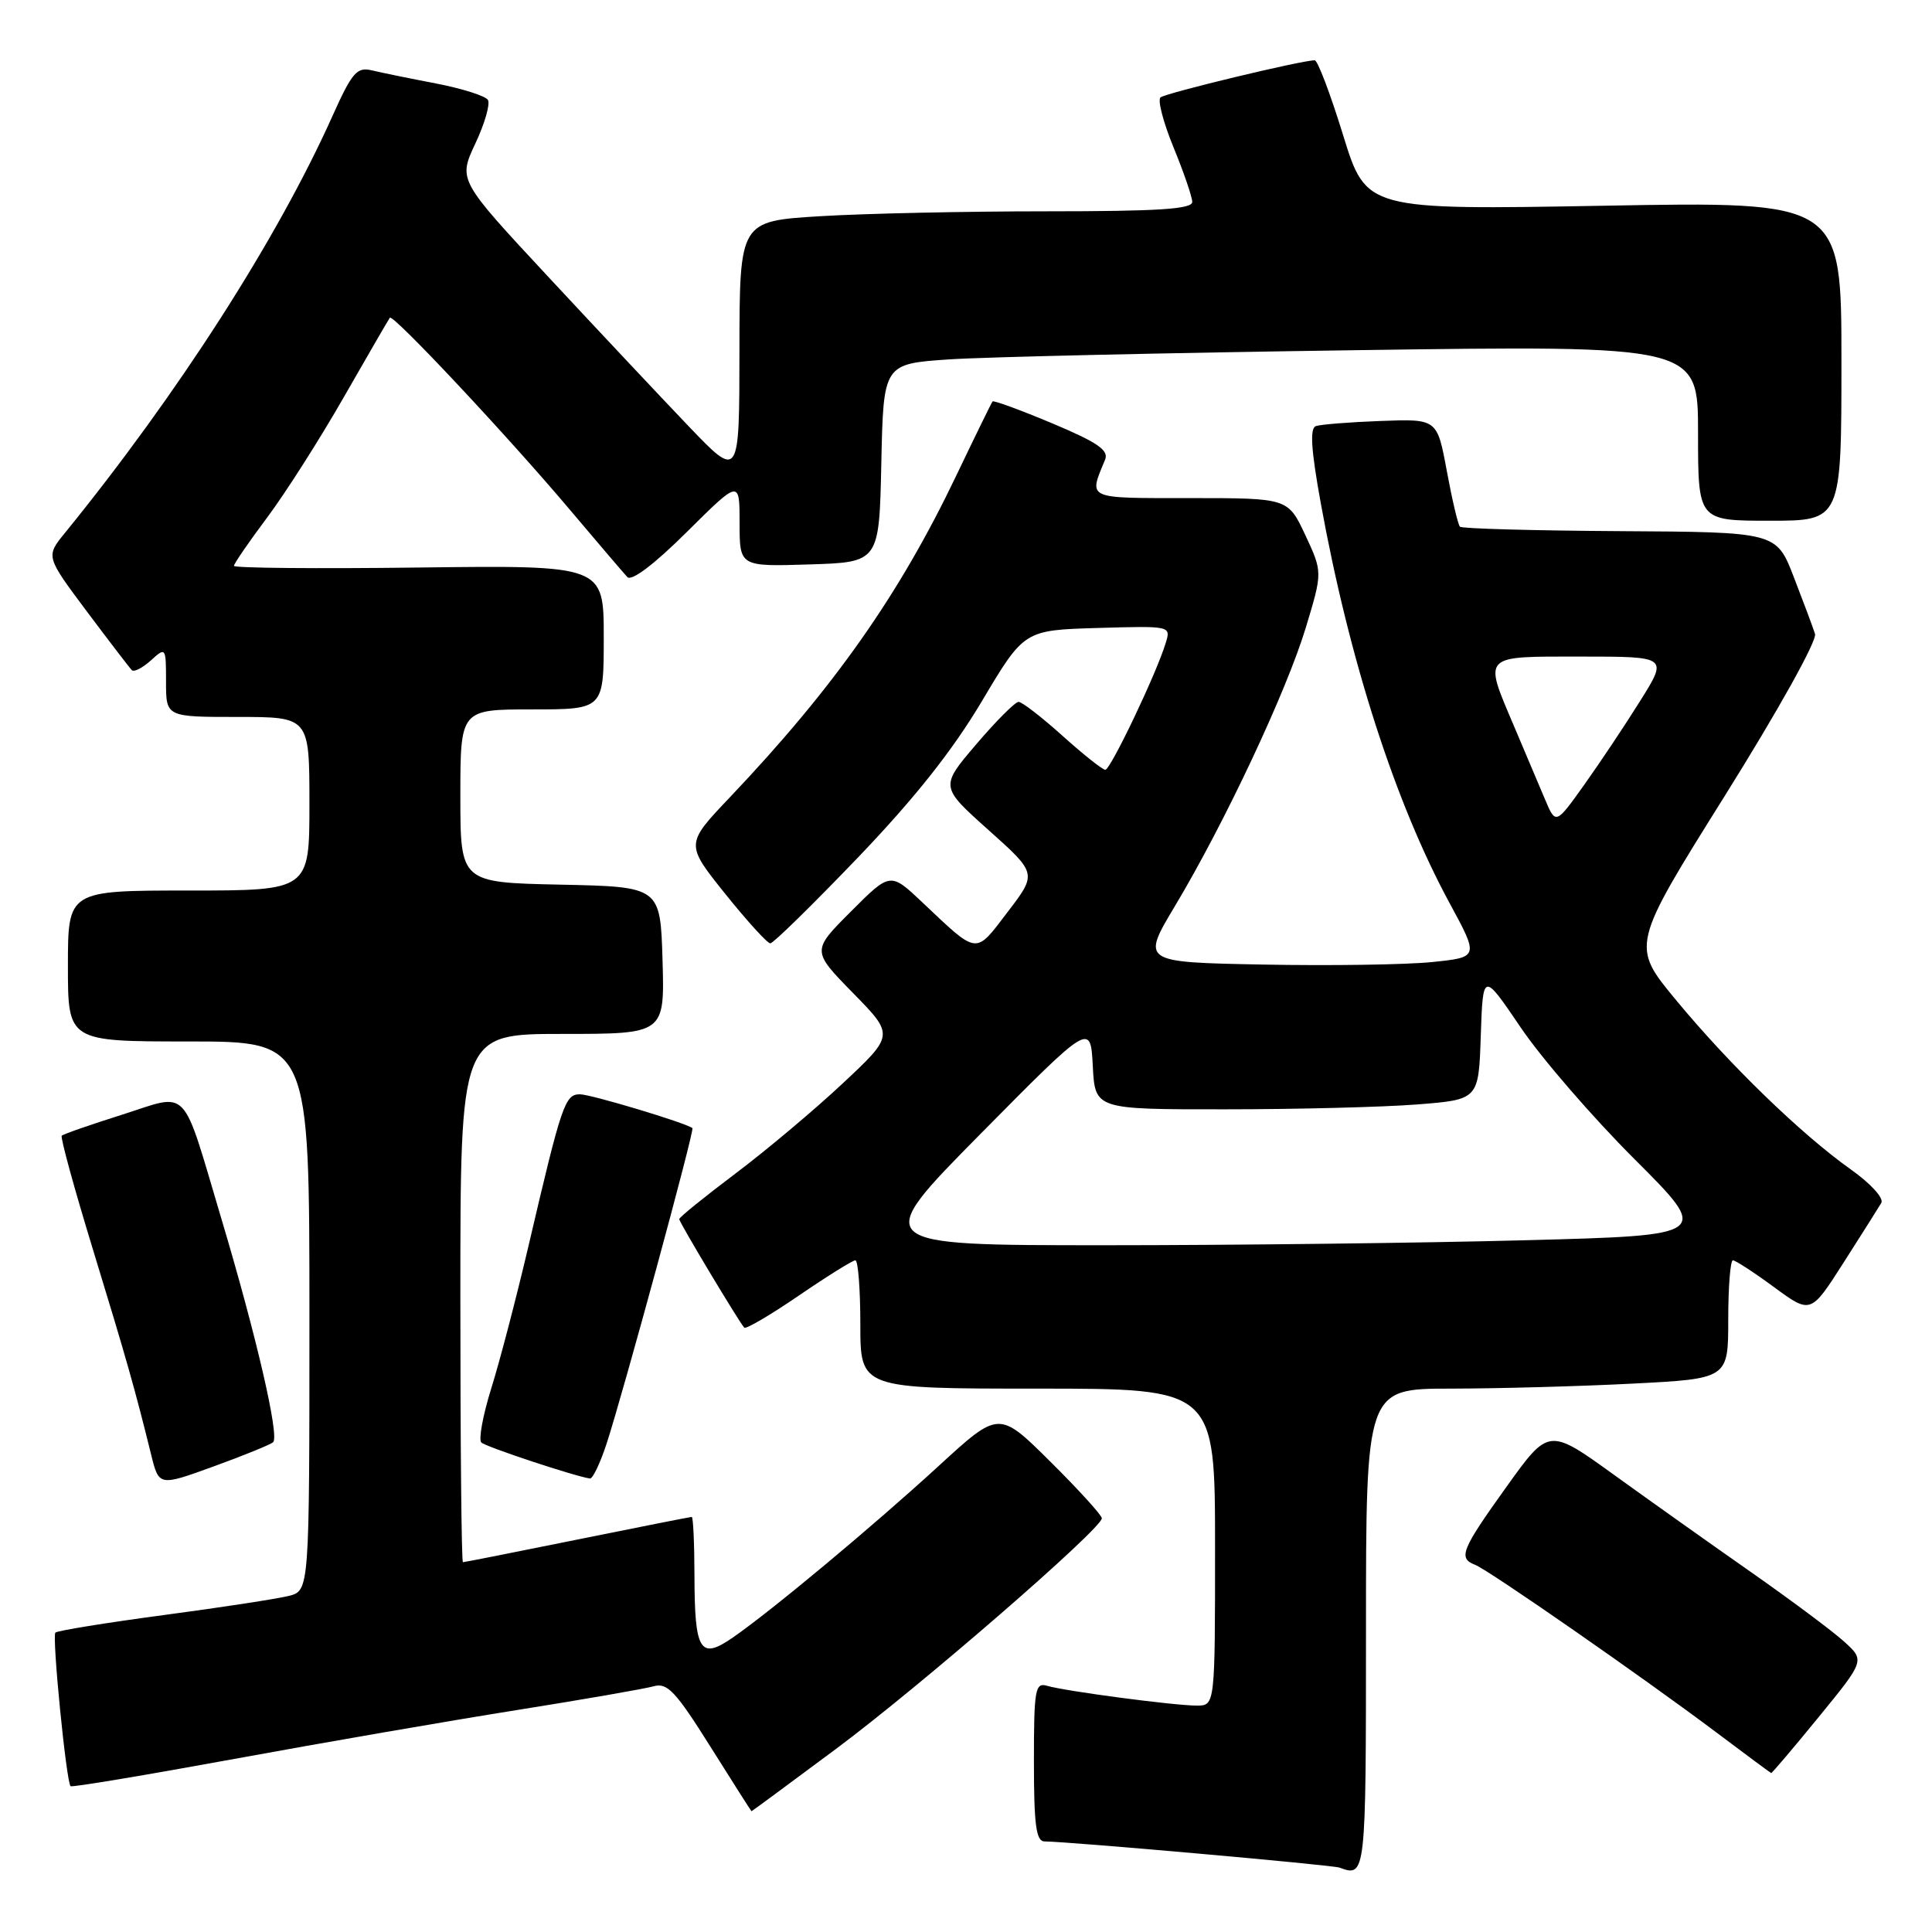 <?xml version="1.0" encoding="UTF-8" standalone="no"?>
<!DOCTYPE svg PUBLIC "-//W3C//DTD SVG 1.1//EN" "http://www.w3.org/Graphics/SVG/1.1/DTD/svg11.dtd" >
<svg xmlns="http://www.w3.org/2000/svg" xmlns:xlink="http://www.w3.org/1999/xlink" version="1.1" viewBox="0 0 256 256">
 <g >
 <path fill="currentColor"
d=" M 181.00 216.00 C 181.00 184.00 181.00 184.00 192.25 184.00 C 198.44 183.99 209.24 183.70 216.25 183.34 C 229.00 182.69 229.00 182.69 229.00 174.85 C 229.00 170.53 229.28 167.00 229.62 167.00 C 229.95 167.00 232.42 168.60 235.08 170.56 C 239.93 174.12 239.93 174.12 244.28 167.31 C 246.67 163.57 248.92 160.00 249.28 159.40 C 249.65 158.77 247.90 156.84 245.22 154.94 C 238.67 150.29 229.14 141.06 222.08 132.51 C 216.12 125.31 216.12 125.31 228.56 105.43 C 235.65 94.09 240.78 84.88 240.50 84.00 C 240.23 83.14 238.96 79.75 237.69 76.47 C 235.38 70.50 235.38 70.50 214.65 70.38 C 203.25 70.31 193.71 70.05 193.45 69.79 C 193.19 69.52 192.41 66.20 191.71 62.41 C 190.43 55.50 190.43 55.50 182.97 55.78 C 178.86 55.93 174.99 56.24 174.36 56.46 C 173.54 56.74 173.72 59.56 175.01 66.68 C 178.79 87.49 184.87 106.38 192.08 119.67 C 195.97 126.84 195.97 126.84 189.73 127.48 C 186.30 127.83 176.24 127.98 167.37 127.81 C 151.23 127.50 151.23 127.50 155.72 120.00 C 162.28 109.04 170.48 91.58 173.03 83.15 C 175.25 75.81 175.25 75.81 172.96 70.90 C 170.66 66.00 170.66 66.00 157.71 66.00 C 143.77 66.00 144.24 66.21 146.43 60.91 C 146.95 59.66 145.43 58.62 139.44 56.10 C 135.22 54.33 131.66 53.03 131.52 53.19 C 131.38 53.36 129.22 57.77 126.72 63.00 C 119.16 78.82 110.54 91.08 96.68 105.68 C 90.82 111.85 90.82 111.85 96.09 118.43 C 98.99 122.04 101.68 125.00 102.07 125.00 C 102.46 125.00 107.66 119.90 113.64 113.67 C 121.18 105.80 126.21 99.46 130.10 92.92 C 135.70 83.50 135.70 83.50 145.43 83.21 C 155.16 82.93 155.16 82.93 154.46 85.21 C 153.24 89.24 147.15 102.00 146.46 102.00 C 146.09 102.00 143.54 99.97 140.79 97.50 C 138.04 95.03 135.42 93.00 134.97 93.00 C 134.52 93.00 131.99 95.53 129.36 98.62 C 124.56 104.24 124.56 104.24 130.99 109.99 C 137.42 115.74 137.42 115.74 133.52 120.84 C 129.17 126.55 129.66 126.60 122.23 119.58 C 117.97 115.55 117.97 115.55 112.76 120.77 C 107.55 125.98 107.55 125.98 113.02 131.57 C 118.50 137.16 118.50 137.16 111.65 143.57 C 107.89 147.09 101.47 152.48 97.40 155.54 C 93.33 158.61 90.00 161.30 90.00 161.54 C 90.00 161.96 97.89 175.12 98.62 175.92 C 98.84 176.15 102.09 174.24 105.85 171.67 C 109.61 169.10 112.98 167.00 113.34 167.00 C 113.70 167.00 114.00 170.82 114.00 175.50 C 114.00 184.00 114.00 184.00 137.50 184.00 C 161.00 184.00 161.00 184.00 161.00 205.00 C 161.00 226.00 161.00 226.00 158.57 226.00 C 155.60 226.00 141.16 224.09 138.75 223.38 C 137.16 222.91 137.00 223.84 137.00 233.43 C 137.00 241.84 137.29 244.00 138.41 244.00 C 141.41 244.00 176.56 247.12 177.50 247.47 C 180.98 248.76 181.00 248.55 181.00 216.00 Z  M 110.76 231.75 C 121.88 223.48 146.00 202.55 146.00 201.18 C 146.00 200.78 142.93 197.40 139.18 193.68 C 132.37 186.92 132.37 186.92 124.42 194.21 C 115.65 202.25 102.36 213.33 97.15 216.95 C 92.76 220.00 92.04 218.85 92.02 208.75 C 92.01 204.49 91.85 201.00 91.66 201.00 C 91.47 201.00 84.65 202.35 76.50 204.00 C 68.35 205.65 61.53 207.00 61.34 207.00 C 61.15 207.00 61.00 191.25 61.00 172.00 C 61.00 137.00 61.00 137.00 74.54 137.00 C 88.07 137.00 88.07 137.00 87.79 127.25 C 87.50 117.50 87.50 117.50 74.25 117.22 C 61.00 116.94 61.00 116.94 61.00 105.47 C 61.00 94.00 61.00 94.00 70.50 94.00 C 80.00 94.00 80.00 94.00 80.00 84.45 C 80.00 74.90 80.00 74.90 55.50 75.20 C 42.02 75.37 31.00 75.27 31.00 74.98 C 31.00 74.69 32.97 71.82 35.38 68.60 C 37.80 65.37 42.38 58.18 45.56 52.62 C 48.75 47.05 51.49 42.32 51.66 42.10 C 52.07 41.56 67.32 57.83 75.55 67.59 C 79.22 71.94 82.63 75.93 83.12 76.46 C 83.68 77.06 86.68 74.79 91.01 70.49 C 98.00 63.55 98.00 63.55 98.00 69.31 C 98.00 75.08 98.00 75.08 107.25 74.79 C 116.50 74.50 116.50 74.50 116.78 61.35 C 117.06 48.21 117.06 48.21 125.78 47.62 C 130.58 47.30 154.86 46.75 179.75 46.40 C 225.00 45.76 225.00 45.76 225.00 57.38 C 225.00 69.00 225.00 69.00 234.50 69.00 C 244.00 69.00 244.00 69.00 244.00 47.85 C 244.00 26.69 244.00 26.69 212.52 27.26 C 181.03 27.82 181.03 27.82 177.97 17.91 C 176.29 12.46 174.60 8.00 174.21 7.99 C 172.52 7.98 154.43 12.33 153.77 12.91 C 153.37 13.27 154.15 16.24 155.50 19.53 C 156.85 22.81 157.96 26.06 157.98 26.75 C 157.99 27.71 153.48 28.00 138.66 28.00 C 128.02 28.00 114.52 28.29 108.66 28.65 C 98.00 29.30 98.00 29.30 97.98 46.40 C 97.97 63.50 97.97 63.50 91.23 56.46 C 87.53 52.59 79.15 43.67 72.61 36.64 C 60.72 23.86 60.72 23.86 62.98 19.03 C 64.23 16.38 64.98 13.77 64.65 13.24 C 64.32 12.71 61.23 11.73 57.77 11.06 C 54.32 10.40 50.49 9.62 49.26 9.32 C 47.29 8.85 46.64 9.61 44.05 15.38 C 36.73 31.70 23.55 52.23 8.60 70.62 C 6.06 73.73 6.06 73.73 11.50 81.01 C 14.50 85.01 17.18 88.51 17.47 88.80 C 17.75 89.09 18.89 88.50 19.99 87.51 C 21.97 85.71 22.00 85.75 22.00 90.35 C 22.00 95.00 22.00 95.00 31.50 95.00 C 41.00 95.00 41.00 95.00 41.00 106.50 C 41.00 118.00 41.00 118.00 25.00 118.00 C 9.00 118.00 9.00 118.00 9.00 128.00 C 9.00 138.00 9.00 138.00 25.00 138.00 C 41.00 138.00 41.00 138.00 41.00 174.39 C 41.00 210.78 41.00 210.78 38.25 211.47 C 36.74 211.85 29.27 213.00 21.65 214.01 C 14.04 215.03 7.60 216.07 7.34 216.33 C 6.87 216.80 8.78 236.11 9.35 236.68 C 9.52 236.85 19.29 235.22 31.08 233.06 C 42.86 230.90 59.70 227.99 68.50 226.59 C 77.30 225.19 85.45 223.77 86.62 223.44 C 88.42 222.93 89.53 224.11 94.12 231.42 C 97.08 236.14 99.54 240.00 99.58 240.00 C 99.63 240.00 104.66 236.29 110.76 231.75 Z  M 241.00 227.50 C 247.12 220.01 247.12 220.01 244.31 217.48 C 242.76 216.08 237.22 211.96 232.00 208.30 C 226.78 204.65 218.61 198.85 213.86 195.42 C 205.22 189.19 205.22 189.19 199.61 197.02 C 193.61 205.39 193.18 206.47 195.47 207.35 C 197.24 208.03 217.76 222.29 227.50 229.61 C 231.35 232.51 234.58 234.90 234.69 234.94 C 234.79 234.97 237.63 231.63 241.00 227.50 Z  M 36.19 191.10 C 37.05 190.34 33.99 177.08 29.37 161.61 C 23.98 143.53 25.21 144.83 16.18 147.70 C 11.98 149.03 8.38 150.28 8.18 150.49 C 7.98 150.69 9.85 157.52 12.35 165.68 C 16.77 180.13 17.88 184.05 20.02 192.72 C 21.06 196.94 21.06 196.94 28.28 194.32 C 32.25 192.88 35.81 191.43 36.19 191.10 Z  M 80.39 191.25 C 82.59 184.51 92.06 149.71 91.75 149.48 C 90.83 148.77 78.28 145.00 76.85 145.00 C 74.86 145.00 74.43 146.26 70.05 165.00 C 68.44 171.88 66.21 180.42 65.09 183.98 C 63.98 187.55 63.39 190.77 63.78 191.14 C 64.39 191.72 76.20 195.63 78.17 195.91 C 78.54 195.96 79.54 193.86 80.39 191.25 Z  M 129.92 150.25 C 144.50 135.50 144.50 135.50 144.80 141.25 C 145.10 147.00 145.10 147.00 162.30 146.99 C 171.76 146.99 183.20 146.70 187.71 146.35 C 195.93 145.71 195.93 145.71 196.21 137.24 C 196.50 128.77 196.50 128.77 201.49 136.13 C 204.23 140.19 211.02 148.04 216.58 153.59 C 226.69 163.69 226.69 163.69 202.10 164.34 C 188.57 164.70 163.52 165.00 146.42 165.00 C 115.35 165.00 115.35 165.00 129.92 150.25 Z  M 204.71 105.89 C 203.92 104.02 202.09 99.70 200.64 96.28 C 196.56 86.66 196.23 87.00 209.50 87.00 C 221.01 87.00 221.01 87.00 217.34 92.86 C 215.33 96.08 211.98 101.10 209.91 104.00 C 206.14 109.28 206.14 109.28 204.71 105.89 Z "/>
</g>
</svg>